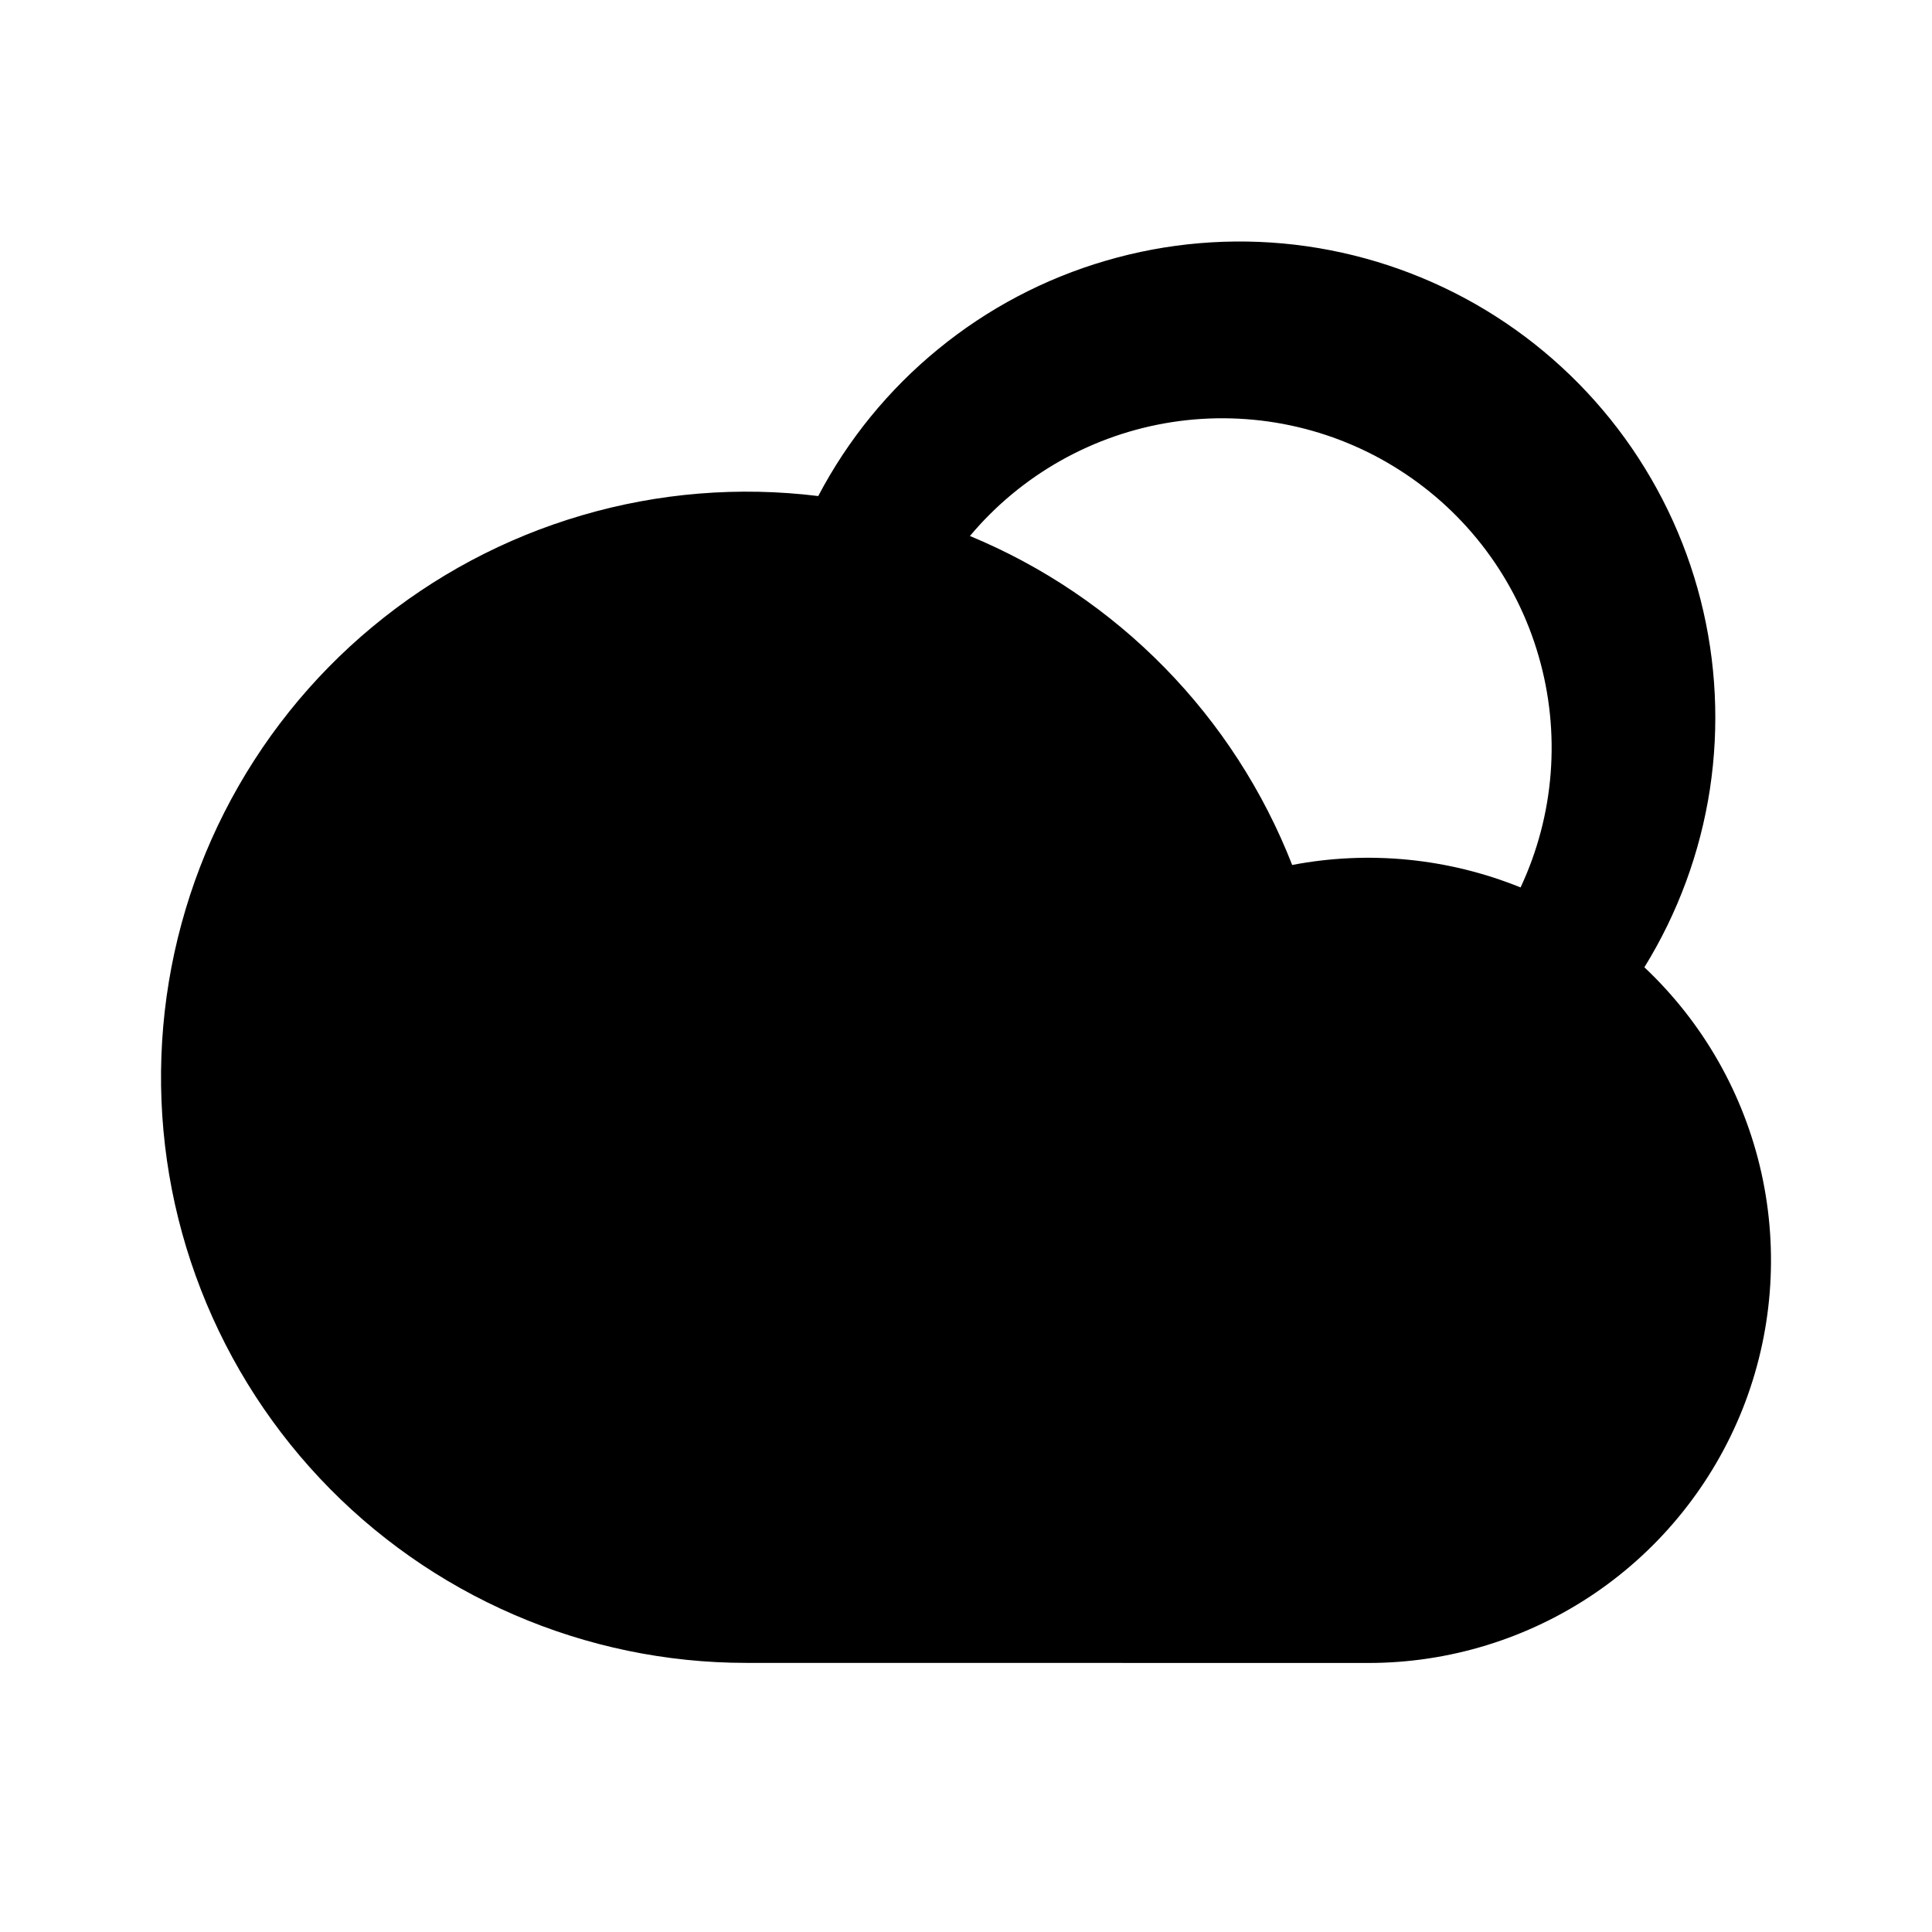 <svg width="24" height="24" viewBox="0 0 24 24" fill="none" xmlns="http://www.w3.org/2000/svg">
<path d="M10.164 6.163C10.533 5.46 11.04 4.839 11.654 4.337C12.268 3.834 12.977 3.46 13.739 3.238C14.5 3.015 15.299 2.948 16.087 3.04C16.875 3.133 17.636 3.383 18.326 3.776C19.015 4.169 19.618 4.697 20.099 5.328C20.58 5.96 20.929 6.681 21.125 7.45C21.321 8.219 21.36 9.019 21.241 9.804C21.121 10.588 20.844 11.341 20.427 12.016C21.157 12.703 21.663 13.593 21.881 14.571C22.098 15.549 22.017 16.57 21.648 17.501C21.278 18.432 20.637 19.231 19.809 19.794C18.98 20.357 18.001 20.658 16.999 20.658L9.269 20.657C8.277 20.657 7.295 20.453 6.384 20.058C5.473 19.664 4.652 19.087 3.973 18.364C3.293 17.64 2.769 16.785 2.432 15.851C2.095 14.918 1.953 13.925 2.014 12.934C2.075 11.944 2.338 10.976 2.787 10.091C3.237 9.205 3.862 8.421 4.626 7.787C5.389 7.153 6.274 6.681 7.227 6.402C8.179 6.122 9.179 6.041 10.164 6.162V6.163ZM12.048 6.658C12.956 7.034 13.779 7.59 14.467 8.293C15.155 8.995 15.694 9.829 16.052 10.745C17.004 10.563 17.99 10.66 18.889 11.024C19.31 10.125 19.39 9.103 19.113 8.149C18.837 7.194 18.223 6.373 17.385 5.839C16.548 5.304 15.545 5.093 14.563 5.243C13.581 5.394 12.687 5.897 12.049 6.658H12.048Z" fill="black"/>
</svg>
